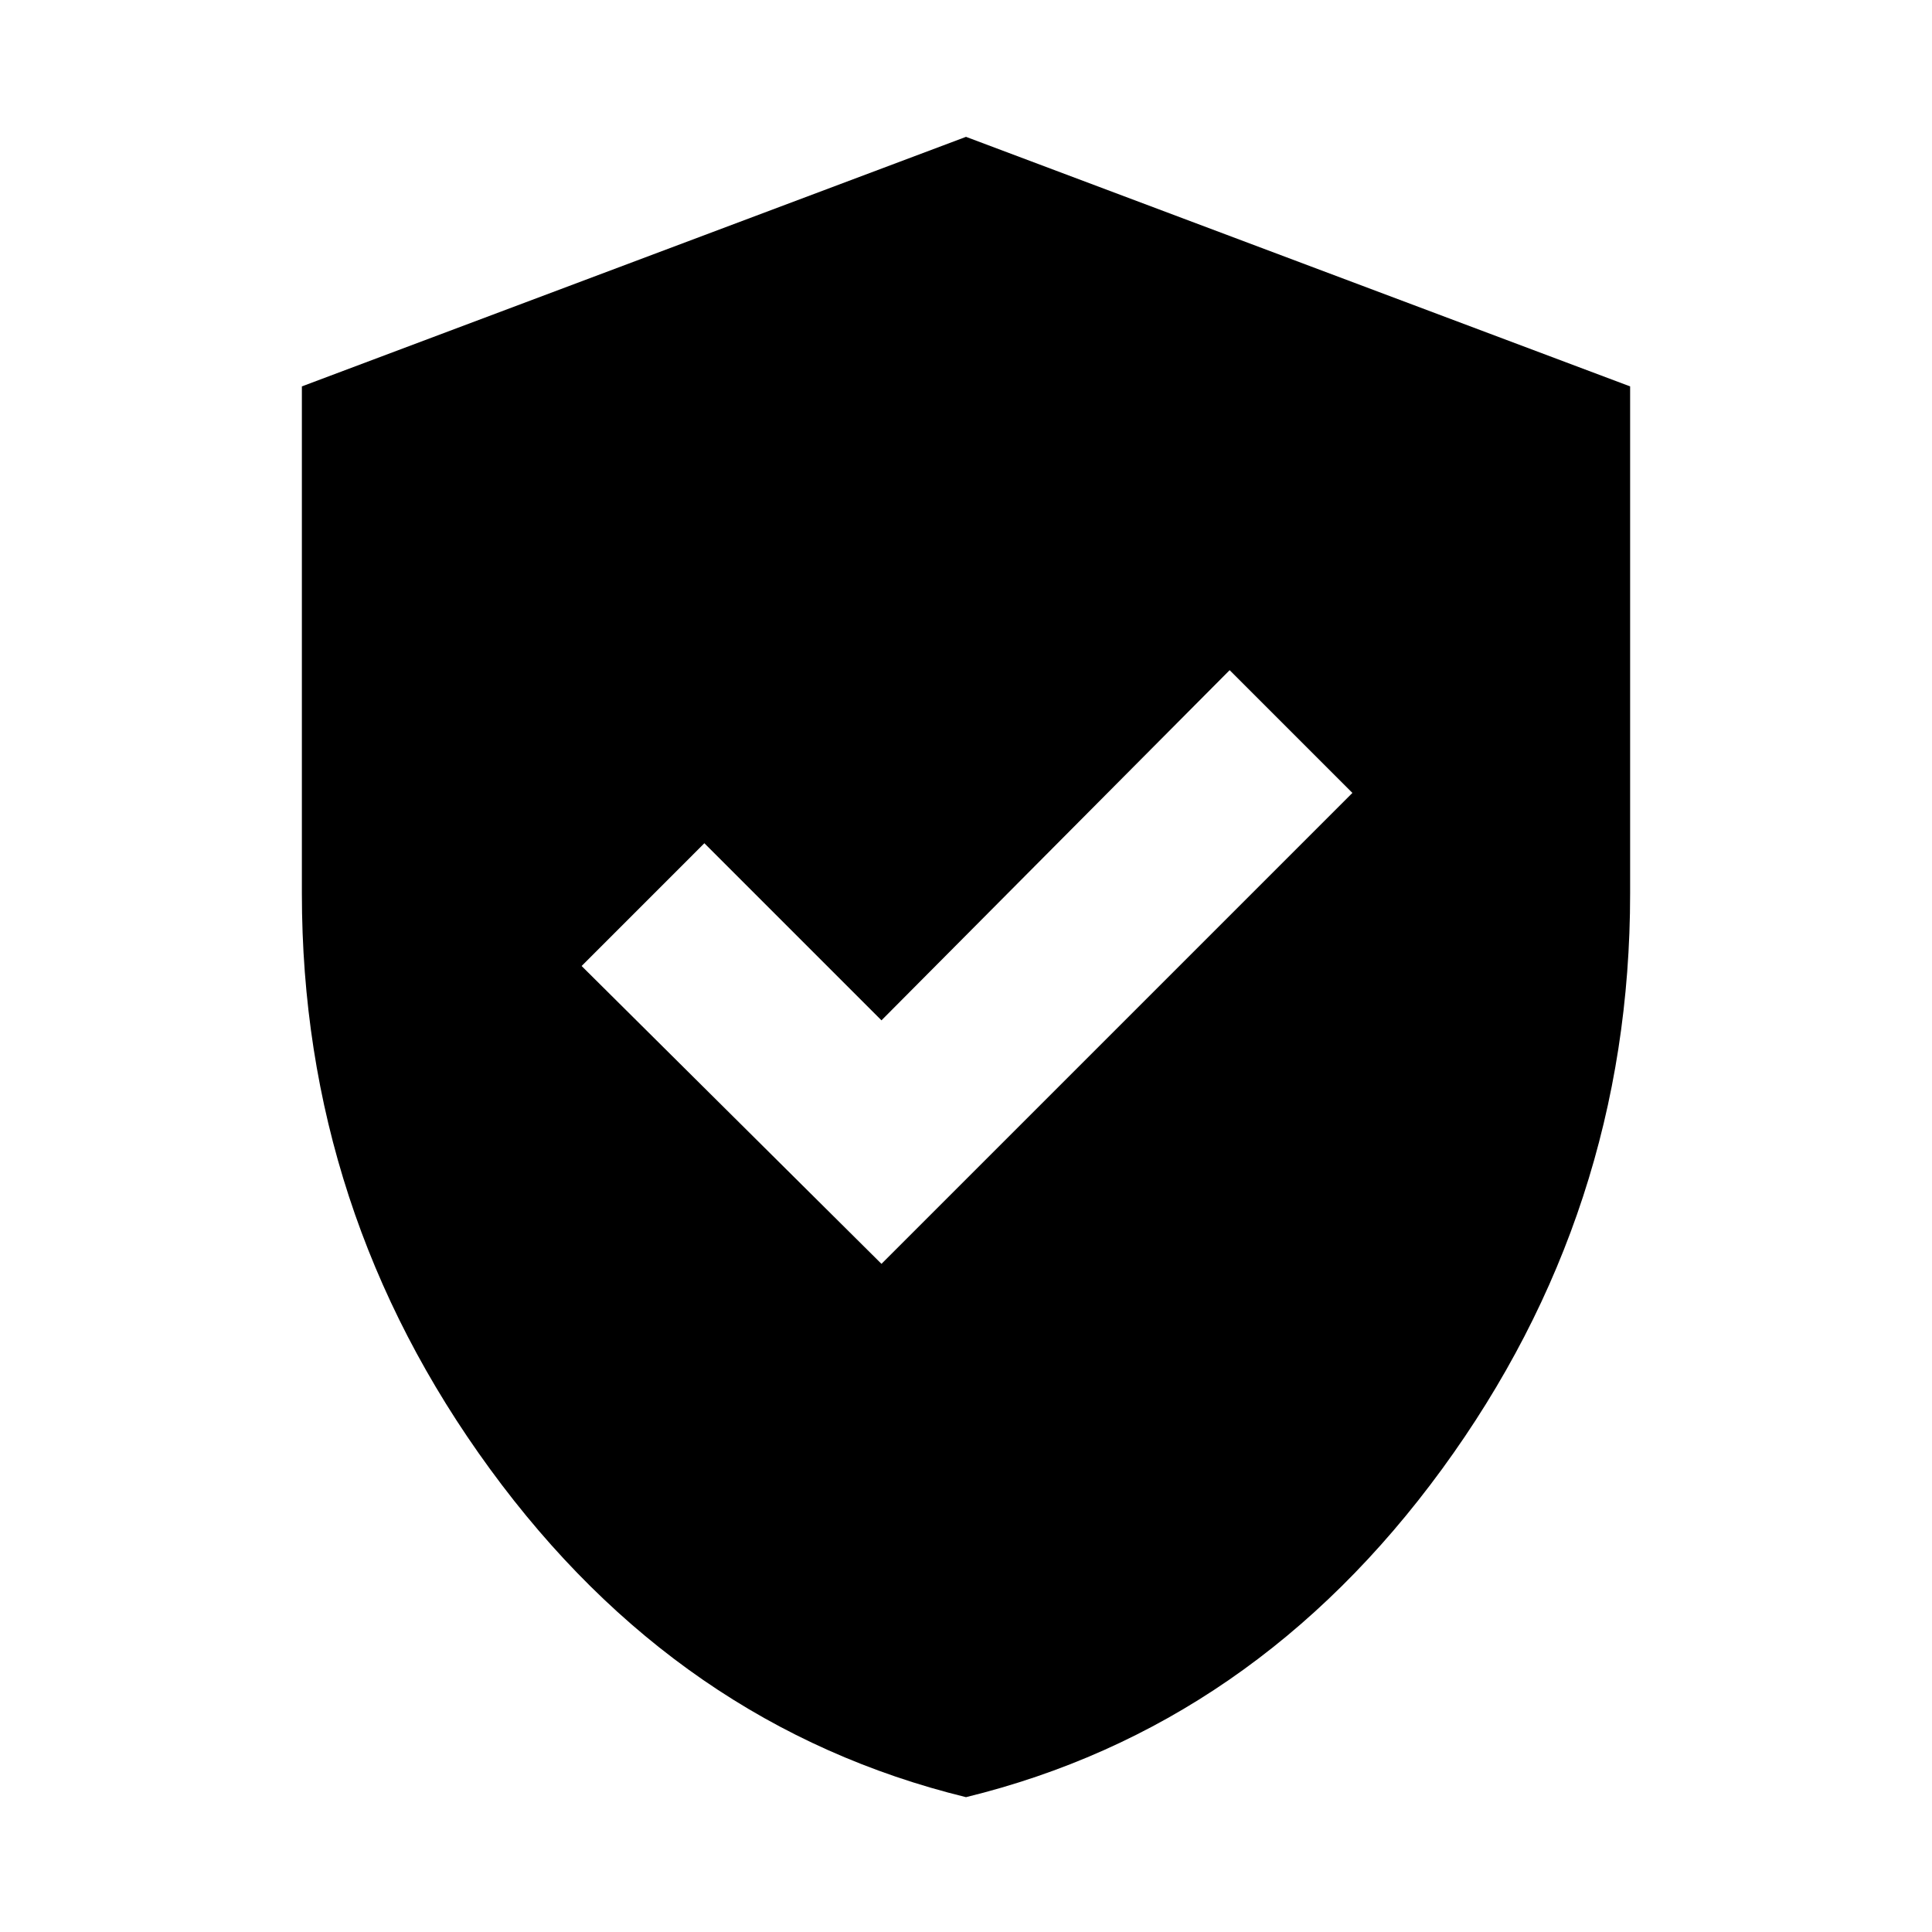 <svg xmlns="http://www.w3.org/2000/svg" height="24" width="24"><path d="m10.95 15.7 5.85-5.85-1.525-1.525-4.325 4.35-2.2-2.2L7.225 12ZM12 22.325q-3.575-.875-5.912-4.075-2.338-3.2-2.338-7.15V4.8L12 1.7l8.25 3.1v6.3q0 3.95-2.337 7.15-2.338 3.2-5.913 4.075Z"/></svg>